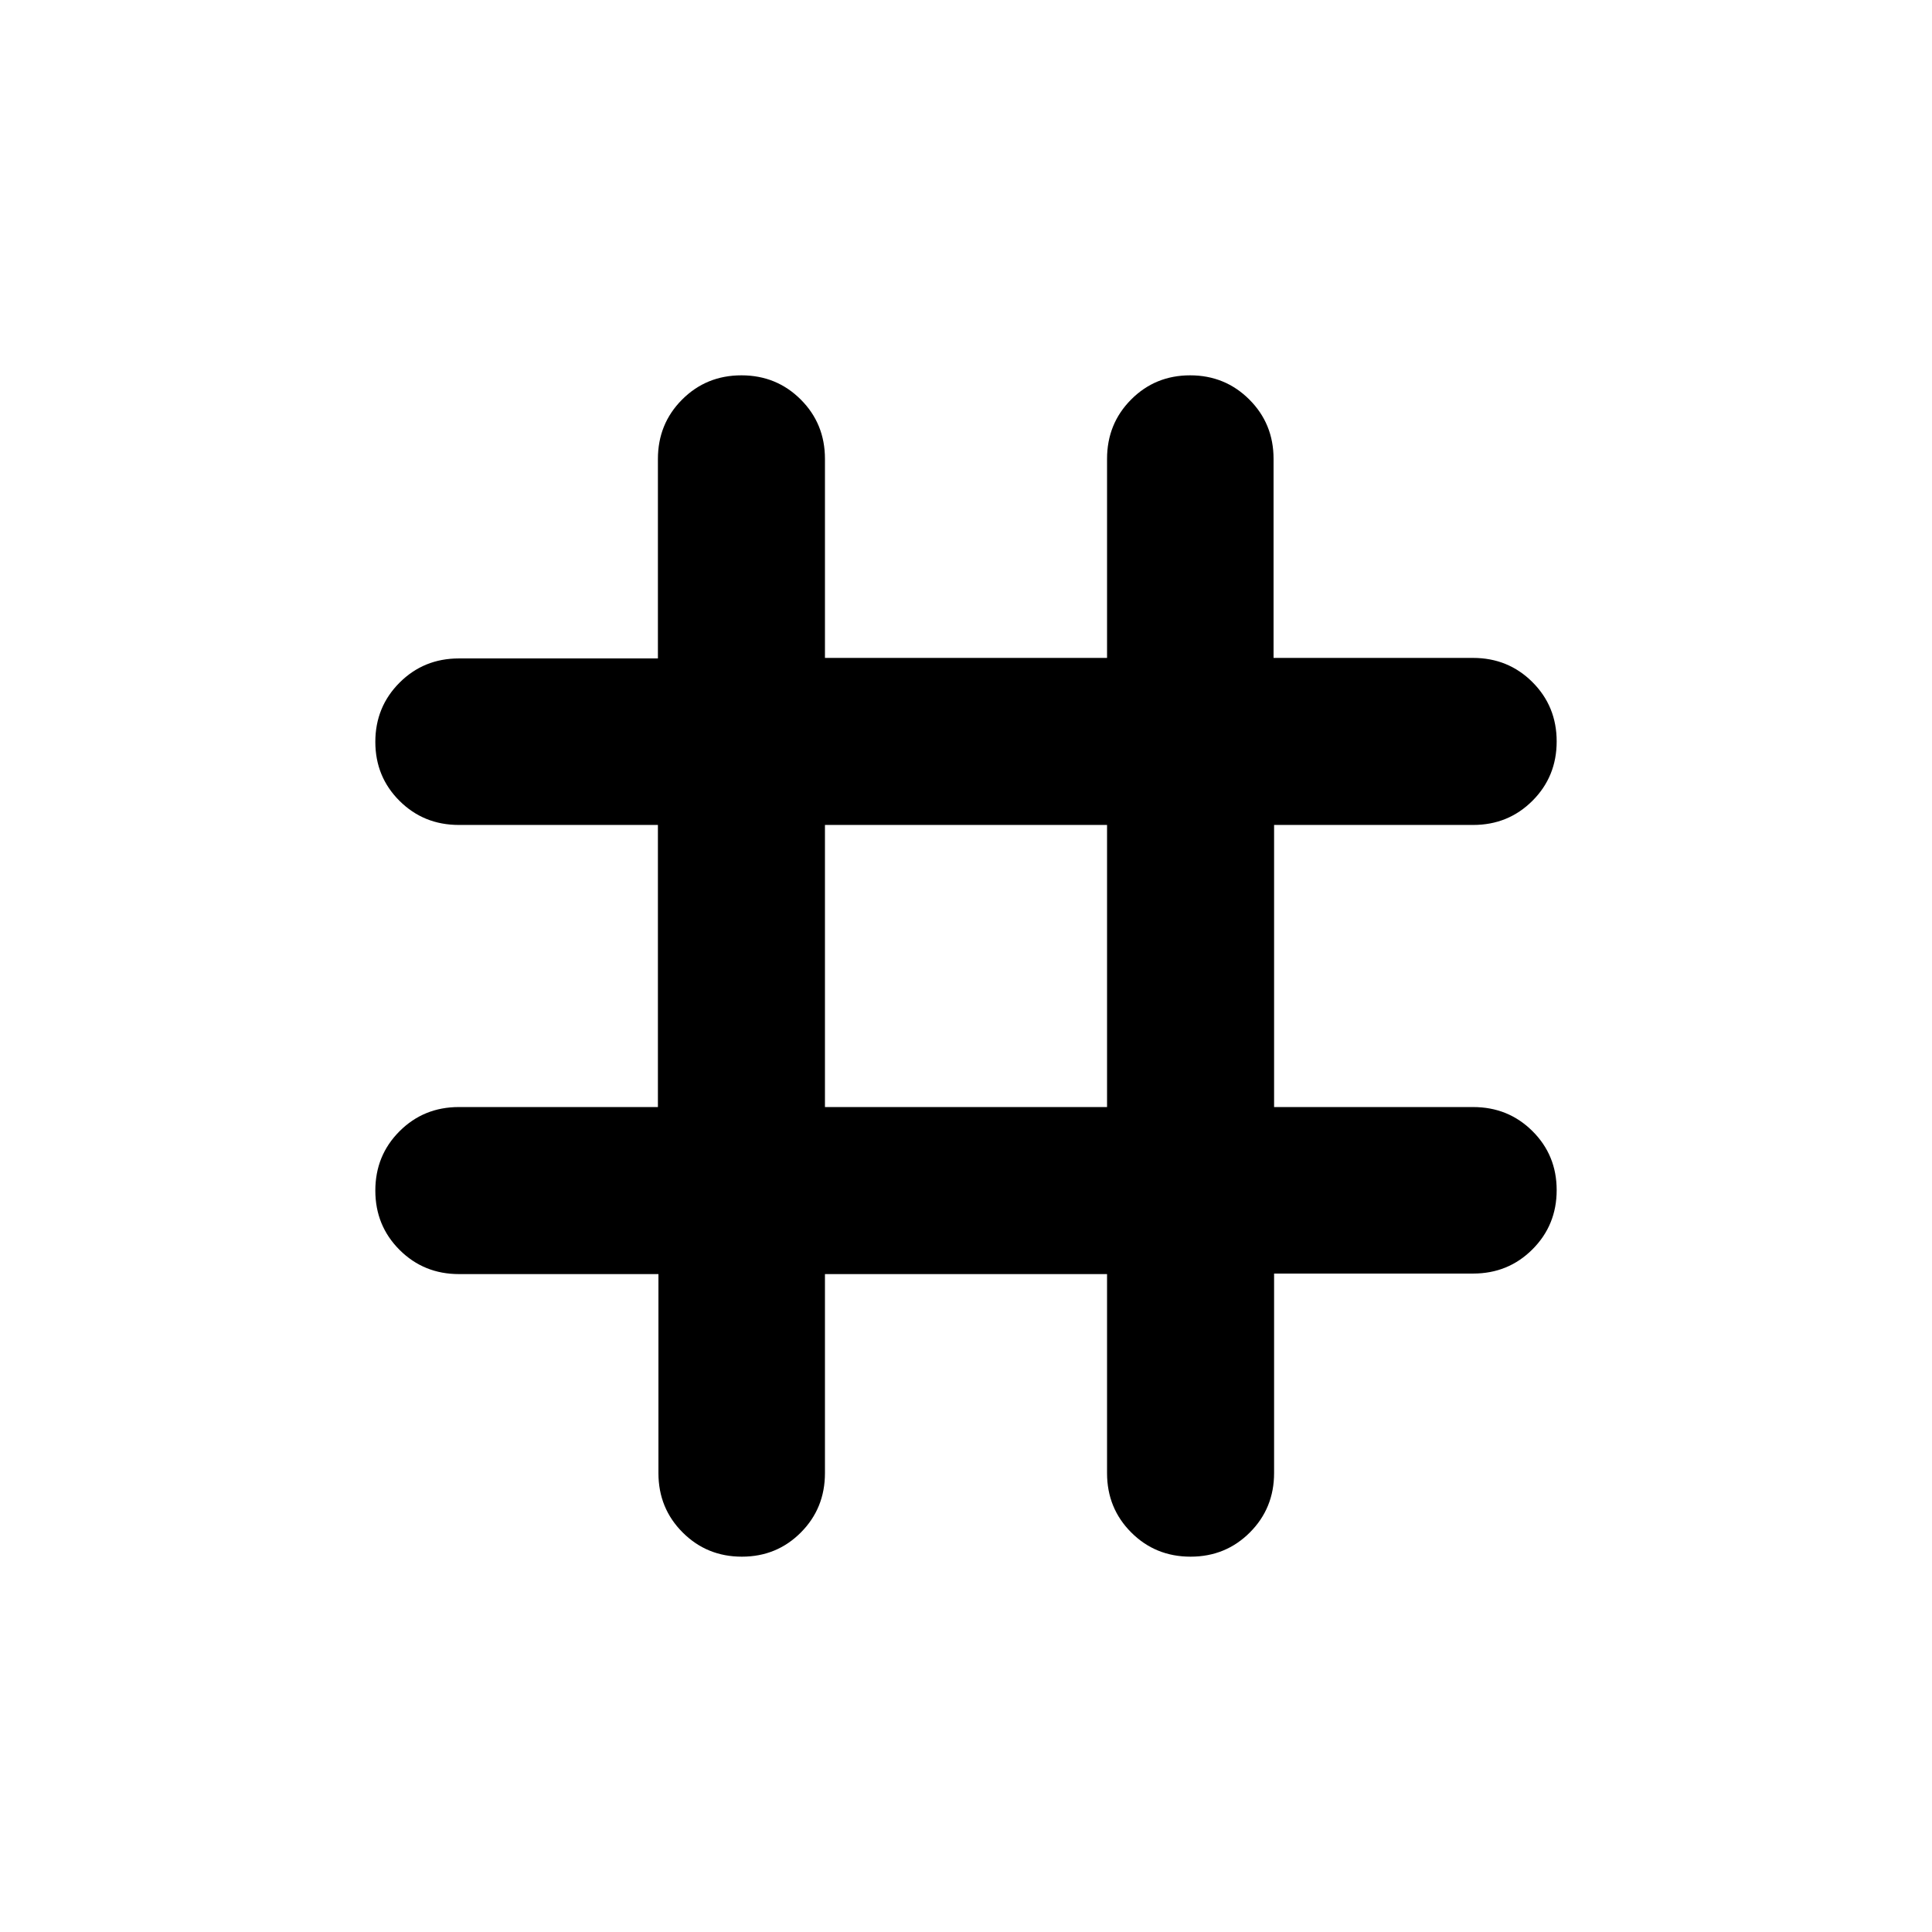 <svg xmlns="http://www.w3.org/2000/svg" height="20" viewBox="0 -960 960 960" width="20"><path d="M327.175-326.913h-99.109q-17.481 0-29.523-12.024-12.043-12.024-12.043-29.476 0-17.452 12.024-29.476 12.024-12.024 29.476-12.024h98.913v-140.174H228q-17.452 0-29.476-11.963-12.024-11.964-12.024-29.327 0-17.362 12.024-29.405 12.024-12.043 29.476-12.043h98.913v-99.109q0-17.48 12.024-29.523t29.476-12.043q17.452 0 29.476 12.024 12.024 12.024 12.024 29.476v98.913h140.174V-732q0-17.452 11.963-29.476 11.964-12.024 29.327-12.024 17.362 0 29.405 12.024 12.043 12.024 12.043 29.476v98.913h99.109q17.48 0 29.523 12.024t12.043 29.476q0 17.452-12.024 29.476-12.024 12.024-29.476 12.024h-98.913v140.174H732q17.452 0 29.476 11.963 12.024 11.964 12.024 29.326 0 17.363-12.024 29.406T732-327.175h-98.913v99.109q0 17.481-12.024 29.523-12.024 12.043-29.476 12.043-17.452 0-29.476-12.024-12.024-12.024-12.024-29.476v-98.913H409.913V-228q0 17.452-11.963 29.476-11.964 12.024-29.326 12.024-17.363 0-29.406-12.024T327.175-228v-98.913Zm82.738-83h140.174v-140.174H409.913v140.174Z"/></svg>